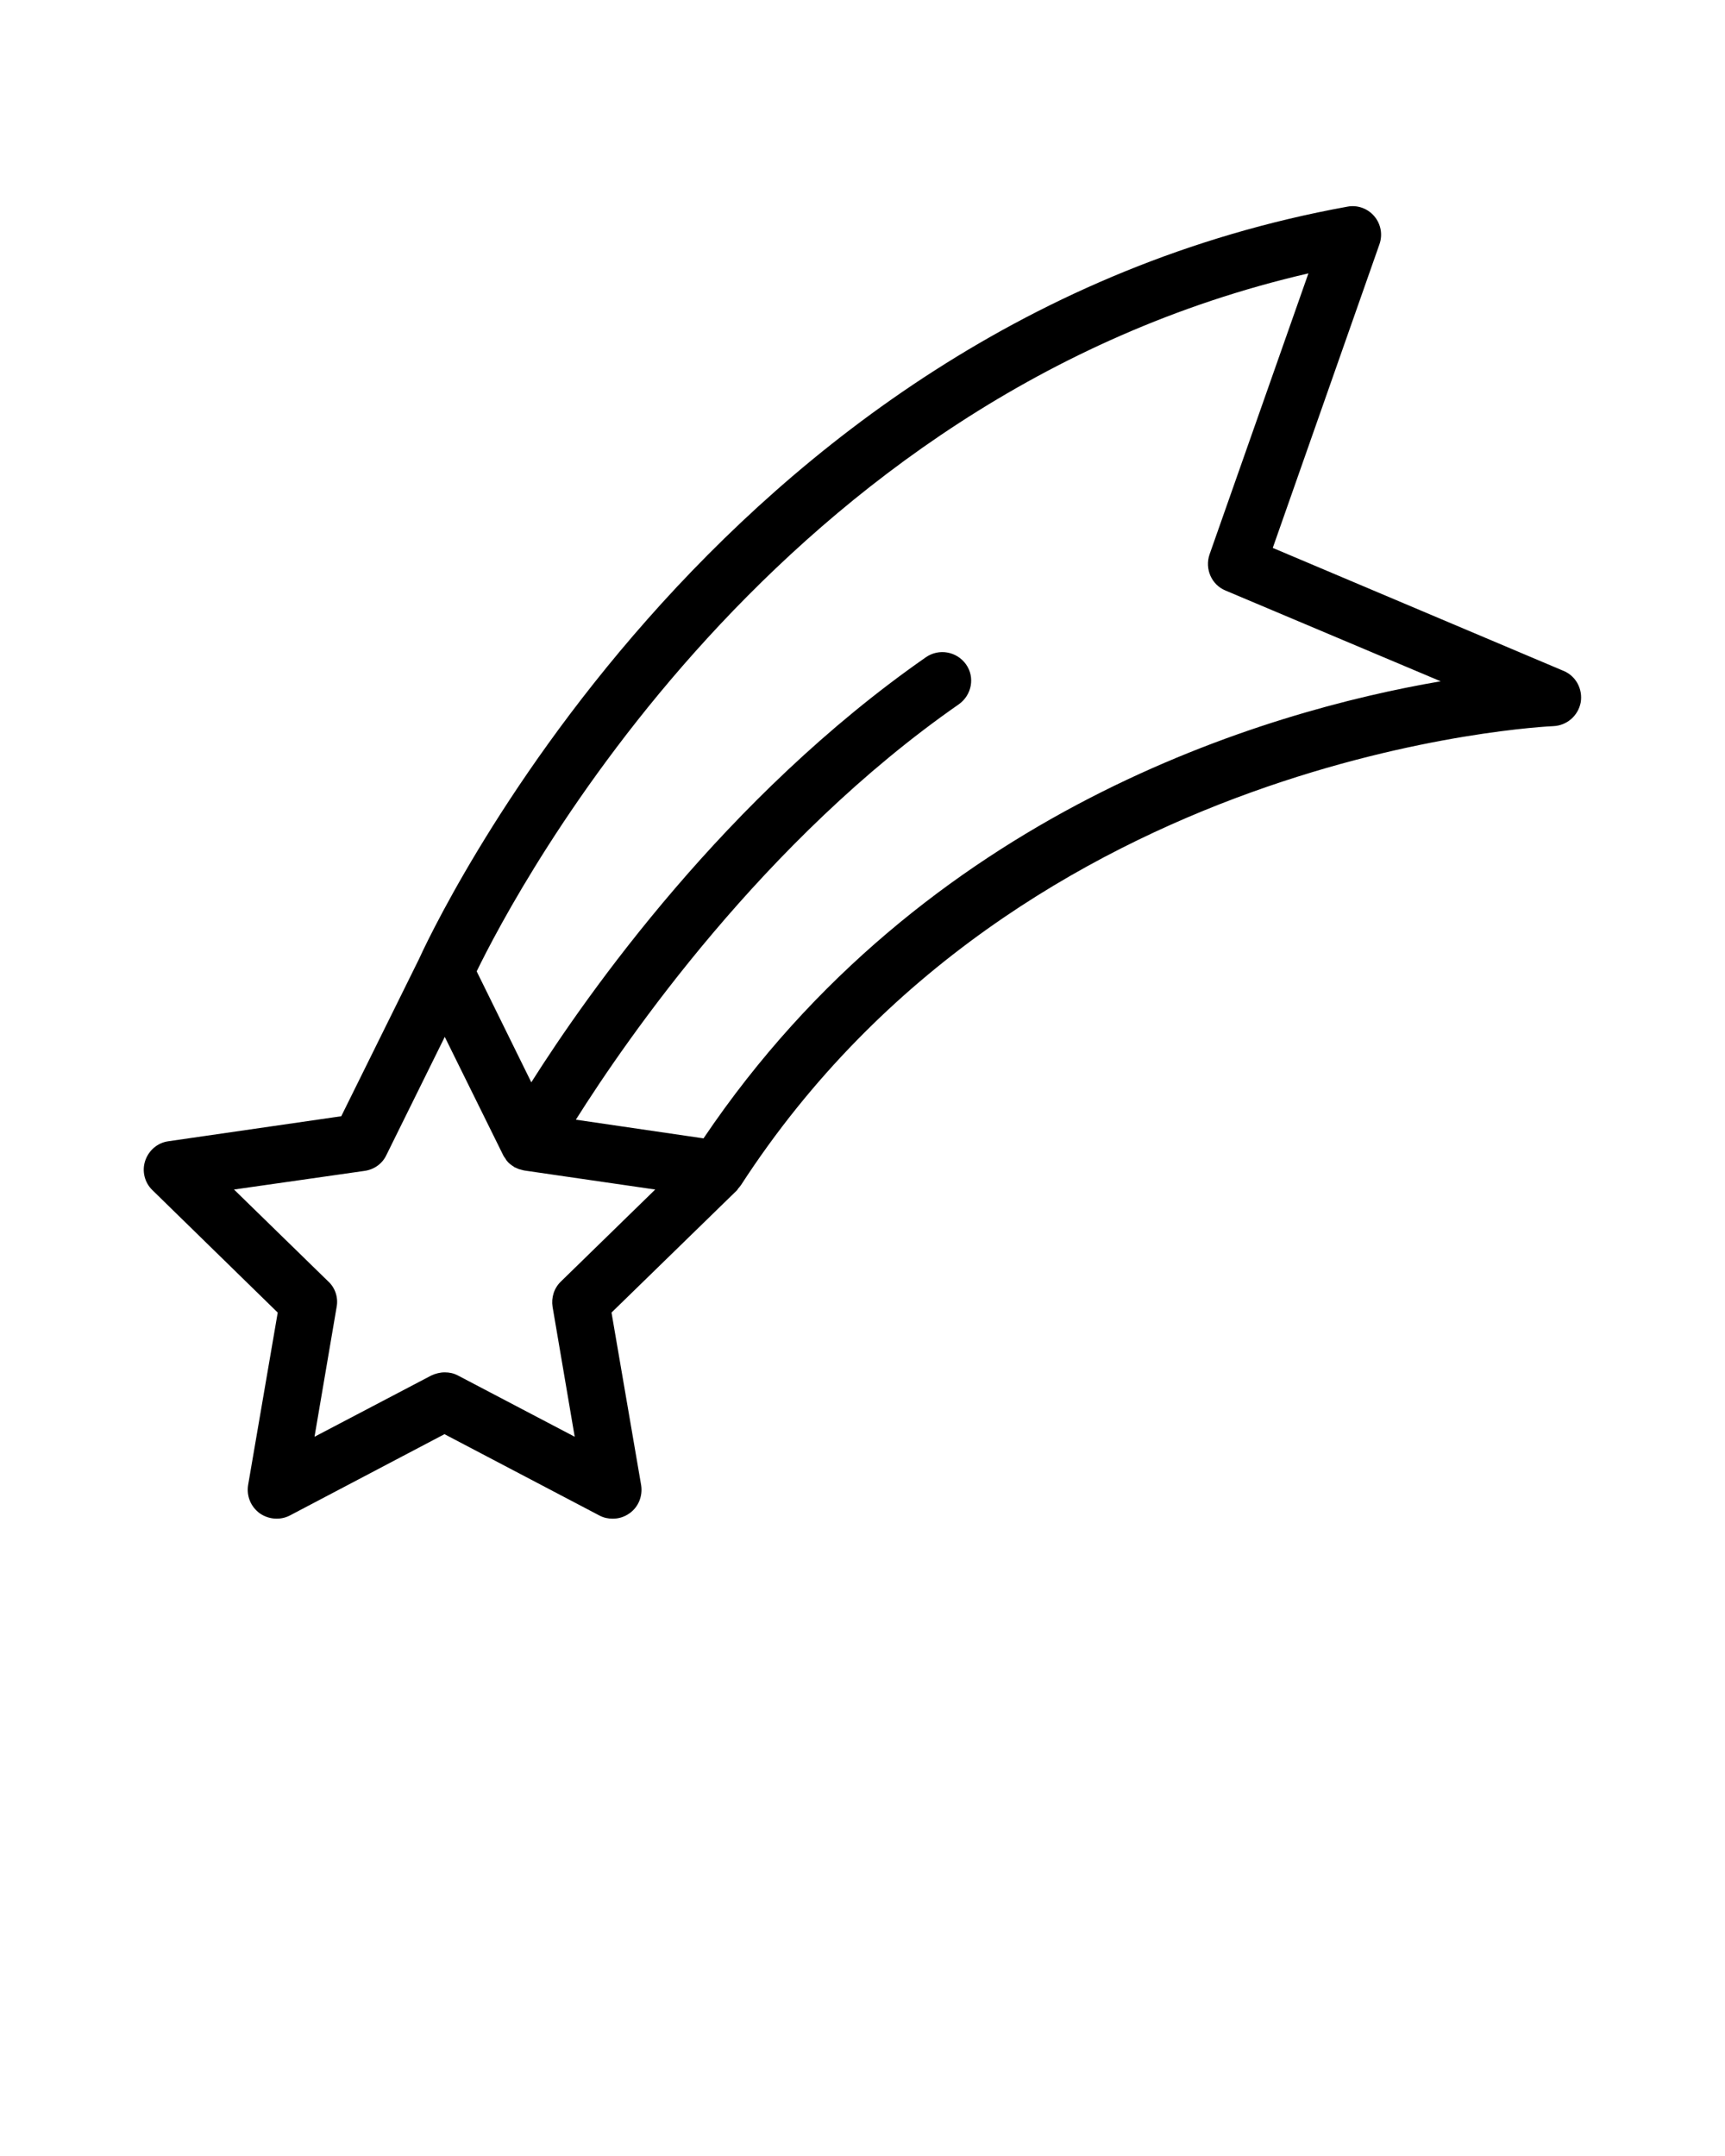 <svg xmlns="http://www.w3.org/2000/svg" xmlns:xlink="http://www.w3.org/1999/xlink" version="1.1" x="0px" y="0px" viewBox="0 0 60 75" style="enable-background:new 0 0 60 60;" xml:space="preserve"><path d="M9.66,45.66l-1.03,6c-0.06,0.38,0.09,0.75,0.4,0.98c0.31,0.22,0.72,0.25,1.05,0.08l5.38-2.83l5.39,2.83  c0.15,0.08,0.31,0.11,0.46,0.11c0.21,0,0.41-0.06,0.59-0.19c0.31-0.22,0.46-0.6,0.4-0.98l-1.03-6l4.36-4.25  c0.02-0.02,0.03-0.04,0.05-0.07c0.03-0.03,0.06-0.07,0.09-0.11c9.83-15.16,28.08-15.96,28.26-15.97c0.47-0.02,0.86-0.36,0.95-0.82  c0.08-0.46-0.16-0.92-0.59-1.1l-10.12-4.28l3.71-10.56c0.12-0.34,0.05-0.71-0.18-0.98c-0.23-0.27-0.59-0.4-0.94-0.33  C24.7,11.22,14.87,32.71,14.56,33.39l-2.69,5.44L5.86,39.7c-0.38,0.05-0.69,0.32-0.81,0.68c-0.12,0.36-0.02,0.76,0.25,1.02  L9.66,45.66z M45.51,9.51l-3.44,9.78c-0.17,0.5,0.07,1.05,0.55,1.25l7.49,3.16c-6.08,1.04-17.96,4.51-25.64,15.9l-4.44-0.65  c1.77-2.81,6.55-9.74,13.32-14.45c0.45-0.32,0.57-0.94,0.25-1.39c-0.32-0.45-0.94-0.56-1.39-0.25  c-6.95,4.84-11.78,11.71-13.73,14.79l-1.9-3.86C17.96,30.96,26.97,13.79,45.51,9.51z M12.69,40.73c0.33-0.05,0.61-0.25,0.75-0.55  l2.03-4.11l2.03,4.11c0.02,0.05,0.06,0.09,0.09,0.14c0.01,0.02,0.02,0.03,0.03,0.05c0.07,0.09,0.16,0.16,0.26,0.22  c0.01,0.01,0.02,0.02,0.03,0.02c0.02,0.01,0.03,0.01,0.05,0.02c0.04,0.02,0.08,0.04,0.13,0.05c0.04,0.01,0.07,0.02,0.11,0.03  c0.02,0,0.03,0.01,0.05,0.01l4.54,0.66l-3.28,3.2c-0.24,0.23-0.34,0.56-0.29,0.88l0.77,4.52l-4.06-2.13  c-0.15-0.08-0.3-0.11-0.46-0.11s-0.32,0.04-0.47,0.11l-4.06,2.13l0.77-4.52c0.06-0.32-0.05-0.66-0.29-0.88l-3.28-3.2L12.69,40.73z"/></svg>